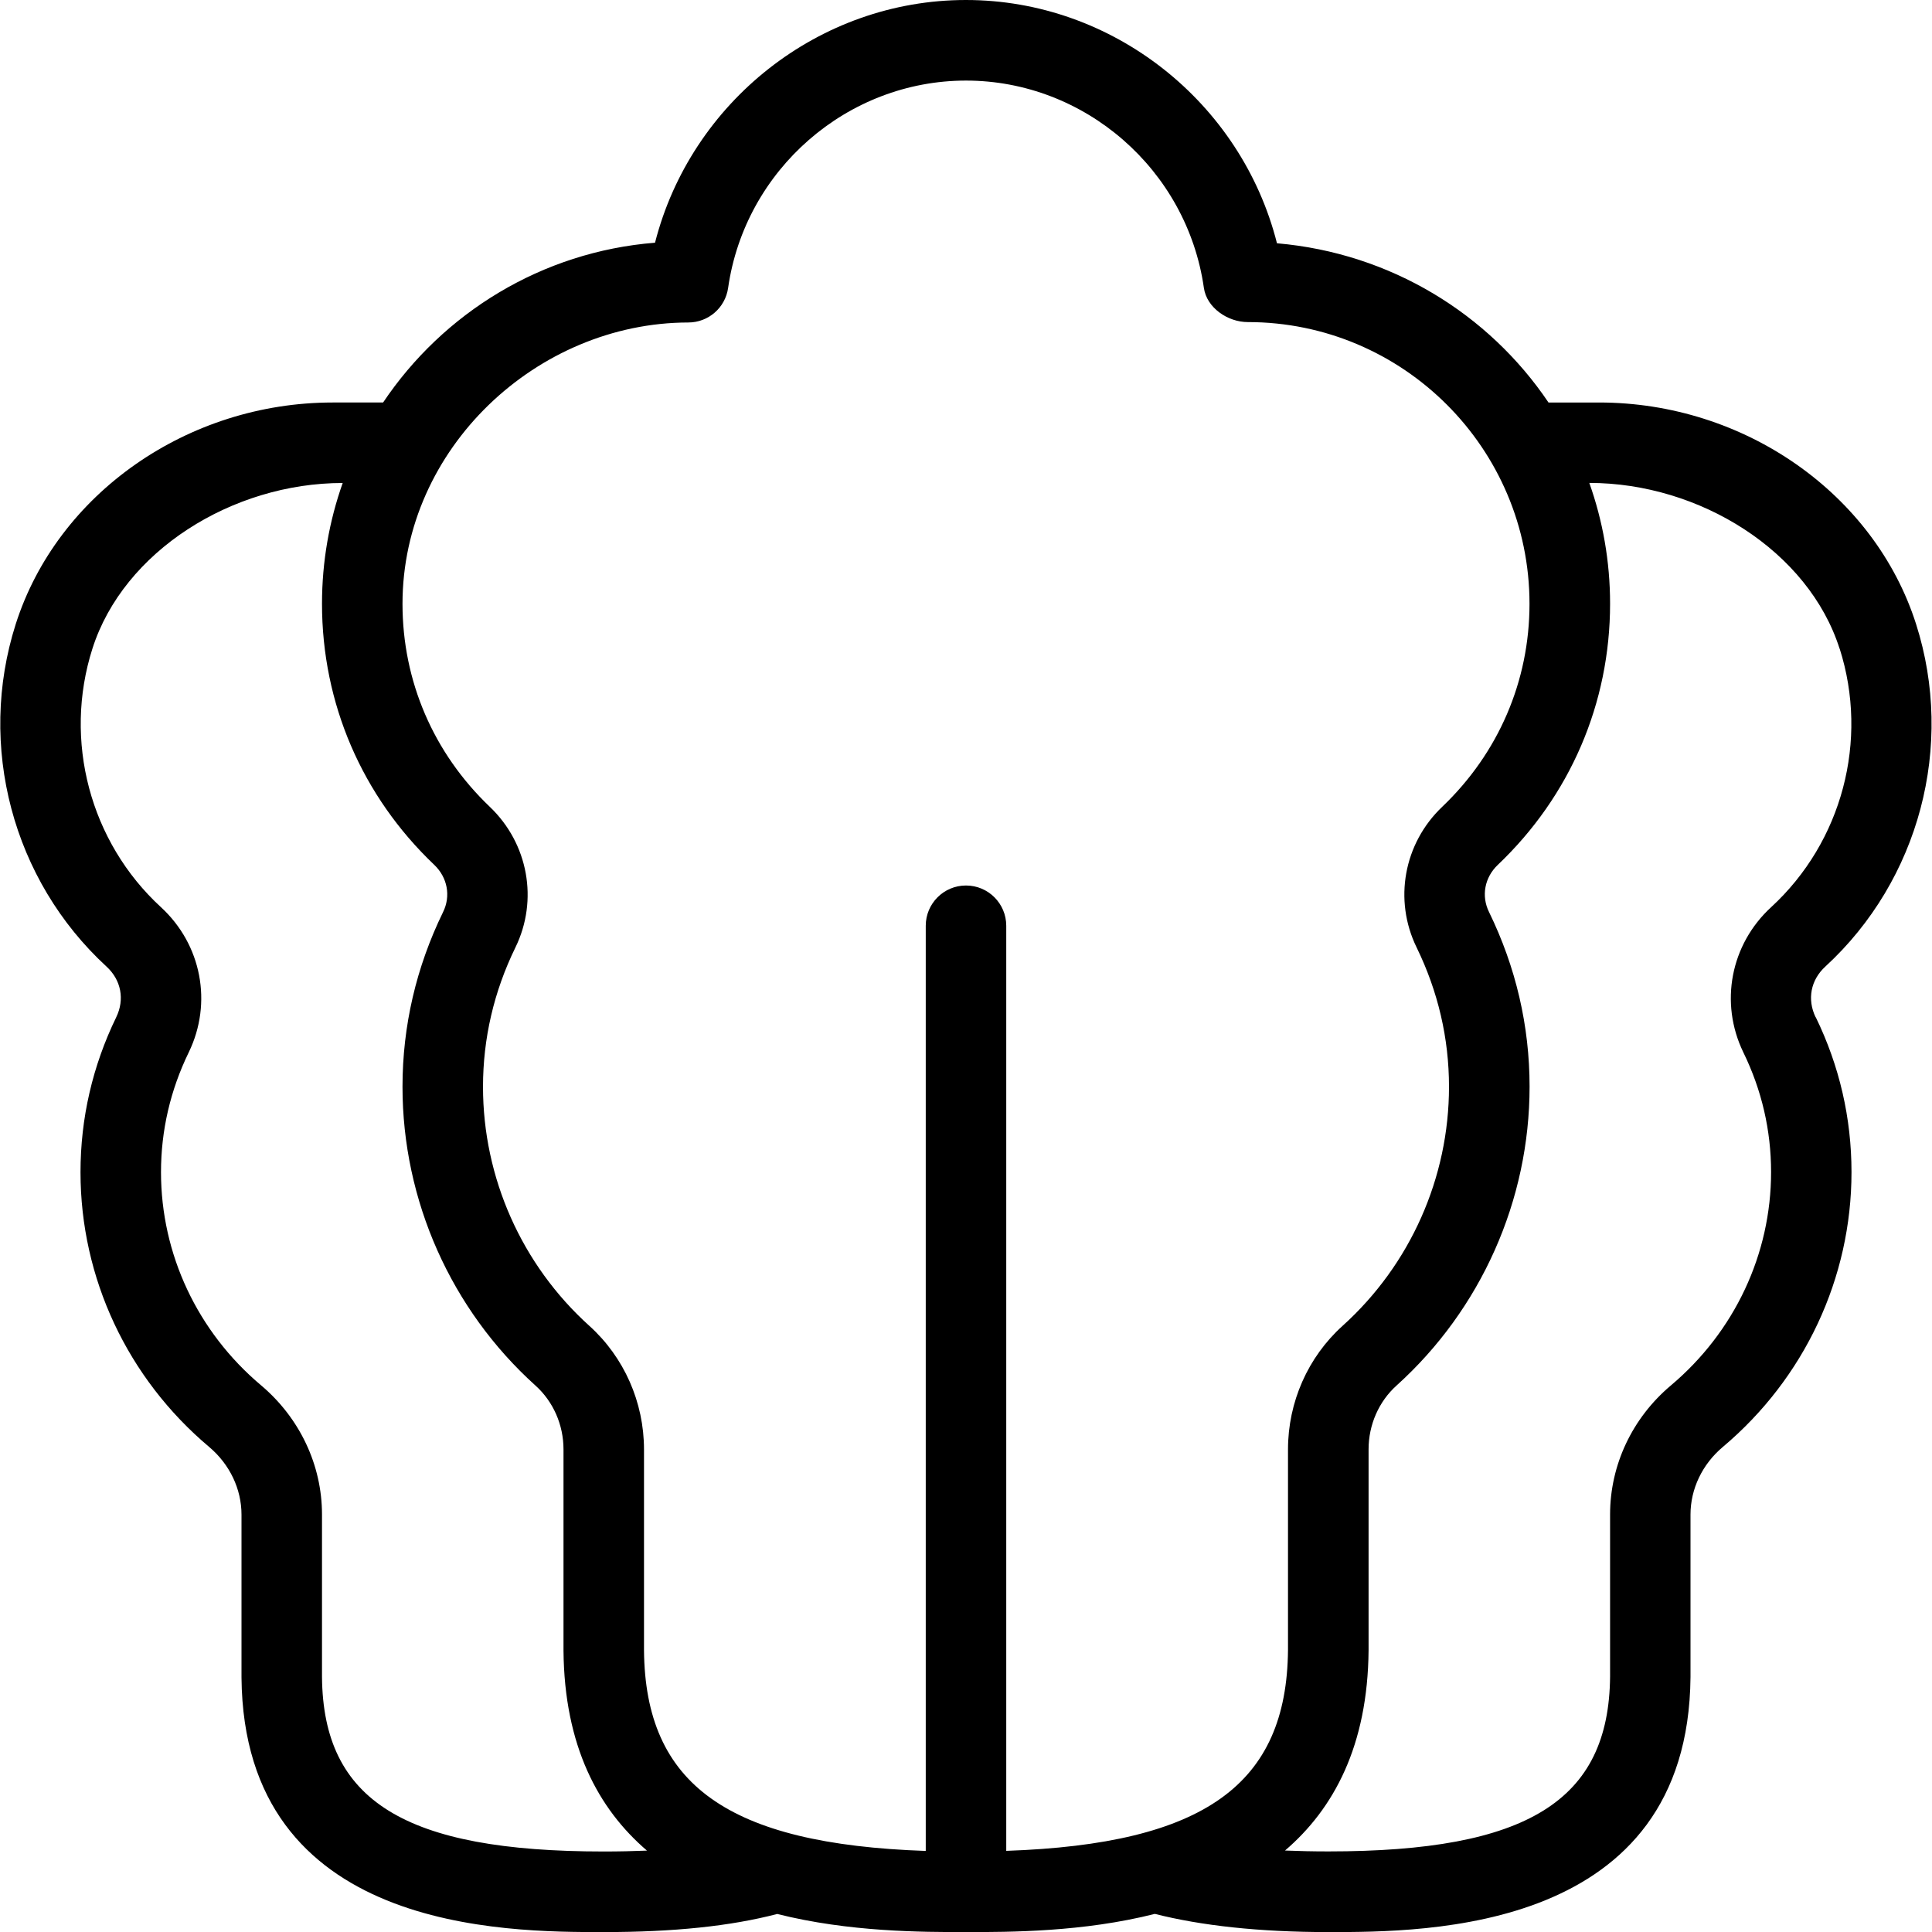 <svg id="Layer_1" viewBox="0 0 24 24" xmlns="http://www.w3.org/2000/svg" data-name="Layer 1"><path d="m14.346 23.774s0 0 0 0c.005.001.002 0 0 0zm8.21-11.138c.295.606.444 1.255.444 1.925 0 1.313-.583 2.559-1.599 3.414-.255.215-.401.521-.401.84v2.019c-.028 3.167-3.277 3.167-4.5 3.167-.857 0-1.58-.08-2.154-.226-.004-.001-.003 0 0 0-.893.226-1.8.226-2.346.226s-1.452 0-2.345-.225c-.582.152-1.287.225-2.155.225-1.223 0-4.472 0-4.5-3.162v-2.023c0-.319-.146-.625-.401-.841-1.016-.854-1.599-2.1-1.599-3.413 0-.67.149-1.318.444-1.926.107-.221.061-.462-.121-.629-1.167-1.073-1.609-2.742-1.128-4.253.517-1.621 2.136-2.754 3.938-2.754h.626c.745-1.111 1.971-1.873 3.378-1.985.445-1.745 2.036-3.015 3.862-3.015s3.422 1.273 3.864 3.022c1.414.122 2.632.879 3.373 1.978h.629c1.803 0 3.422 1.133 3.938 2.755.481 1.51.039 3.179-1.127 4.251-.183.167-.229.408-.122.63zm-14.519 10.353c-.605-.518-1.027-1.301-1.037-2.485v-2.499c0-.305-.127-.594-.348-.793-1.05-.946-1.652-2.3-1.652-3.712 0-.755.17-1.485.504-2.17.098-.199.055-.429-.109-.586-.899-.855-1.395-2.008-1.395-3.244 0-.526.091-1.031.257-1.5-1.372 0-2.723.847-3.109 2.058-.364 1.142-.03 2.402.852 3.212.503.463.643 1.187.345 1.802-.229.471-.345.972-.345 1.489 0 1.019.453 1.983 1.243 2.648.481.406.757.991.757 1.605v2.019c.014 1.538 1.027 2.167 3.5 2.167.188 0 .367-.004.537-.011zm7.963-2.493v-2.491c0-.587.247-1.146.678-1.535.841-.758 1.322-1.84 1.322-2.97 0-.602-.136-1.184-.402-1.73-.288-.589-.161-1.292.318-1.748.699-.667 1.084-1.562 1.084-2.521 0-1.93-1.57-3.5-3.5-3.5-.249 0-.51-.178-.545-.425-.21-1.468-1.479-2.575-2.955-2.575s-2.745 1.107-2.955 2.575c-.035.247-.246.43-.495.43-1.88.003-3.55 1.565-3.55 3.495 0 .96.385 1.854 1.084 2.521.479.457.606 1.16.318 1.749-.267.547-.402 1.129-.402 1.73 0 1.13.481 2.212 1.322 2.97.431.389.678.948.678 1.535v2.495c.015 1.666 1.037 2.407 3.5 2.492v-11.493c0-.276.224-.5.5-.5s.5.224.5.5v11.492c2.463-.085 3.485-.826 3.5-2.496zm6.852-12.438c-.386-1.212-1.737-2.059-3.109-2.059.167.469.258.974.258 1.5 0 1.236-.495 2.389-1.395 3.245-.164.156-.207.386-.109.585.334.685.504 1.415.504 2.17 0 1.412-.603 2.766-1.652 3.712-.221.199-.348.488-.348.793v2.495c-.01 1.187-.432 1.97-1.038 2.489.17.007.35.011.538.011 2.473 0 3.486-.629 3.5-2.172v-2.014c0-.614.275-1.199.757-1.604.79-.666 1.243-1.631 1.243-2.649 0-.518-.116-1.019-.345-1.488-.298-.616-.158-1.34.346-1.803.881-.81 1.215-2.07.851-3.211z"/></svg>